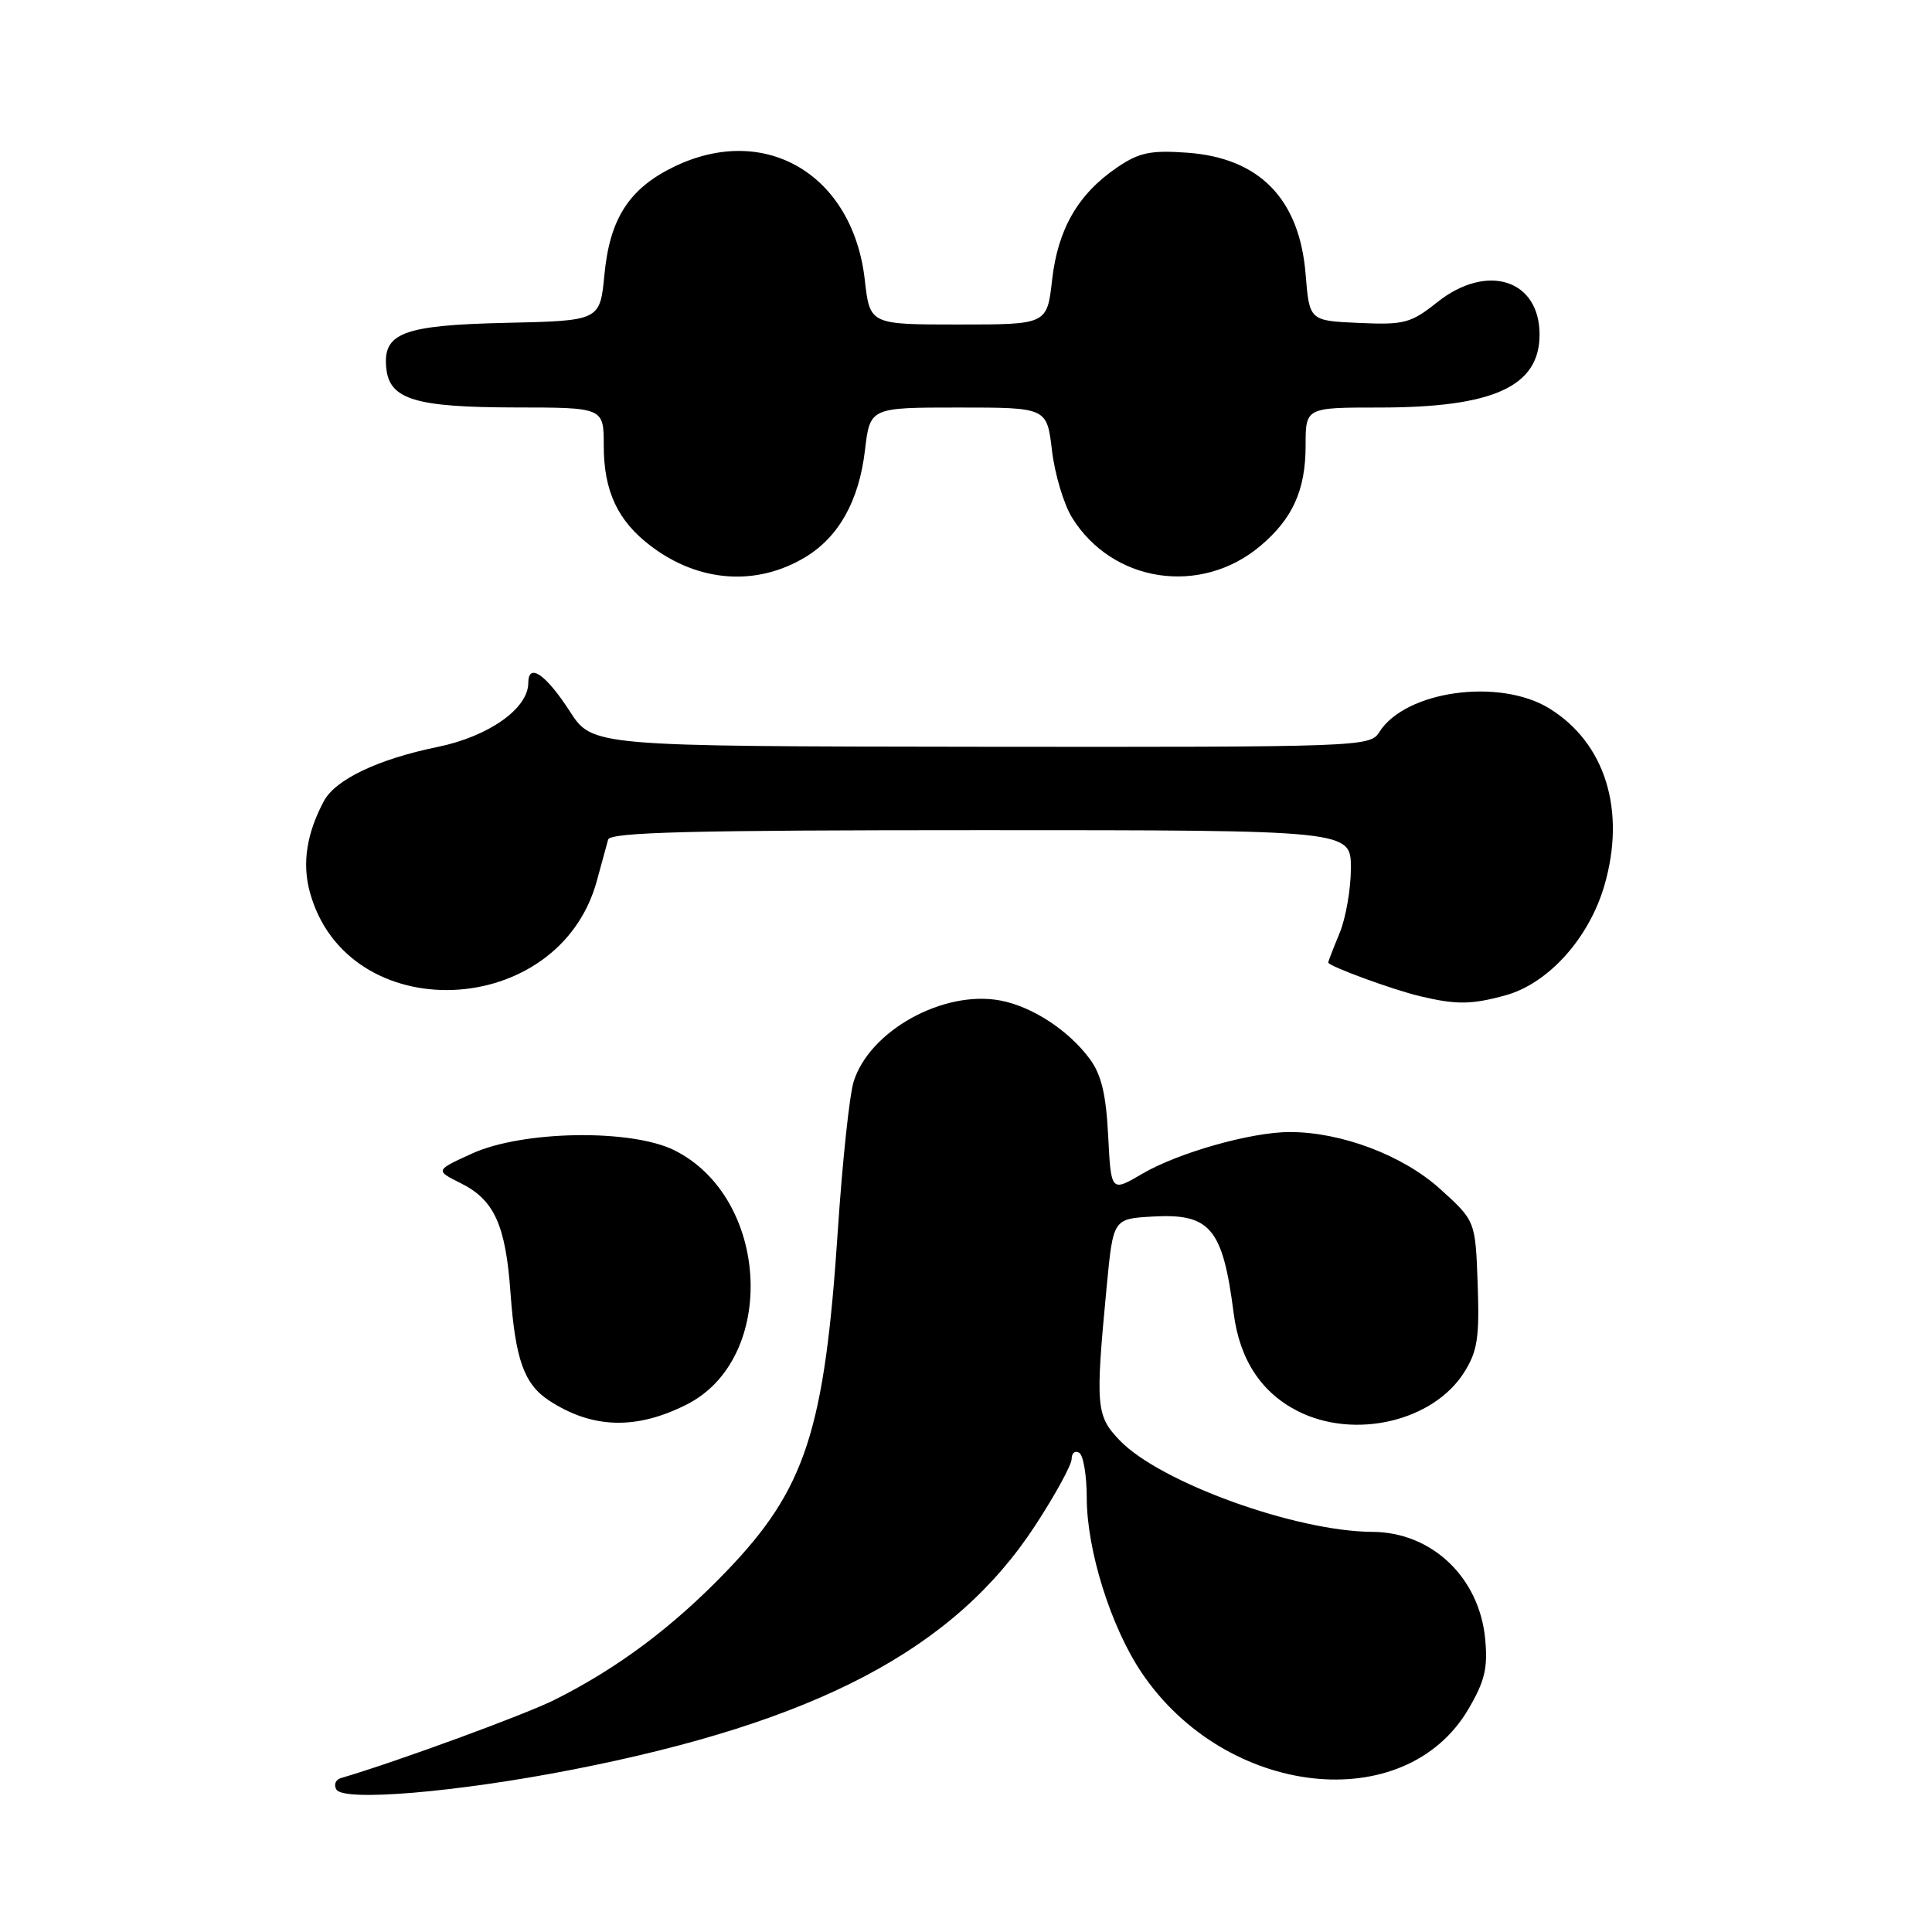 <?xml version="1.0" encoding="UTF-8" standalone="no"?>
<!DOCTYPE svg PUBLIC "-//W3C//DTD SVG 1.1//EN" "http://www.w3.org/Graphics/SVG/1.1/DTD/svg11.dtd" >
<svg xmlns="http://www.w3.org/2000/svg" xmlns:xlink="http://www.w3.org/1999/xlink" version="1.1" viewBox="0 0 256 256">
 <g >
 <path fill="currentColor"
d=" M 75.78 234.50 C 108.18 228.17 126.46 218.54 137.15 202.17 C 139.82 198.09 142.00 194.10 142.00 193.31 C 142.00 192.53 142.45 192.16 143.00 192.50 C 143.55 192.84 144.00 195.52 144.00 198.45 C 144.00 205.40 147.19 215.56 151.26 221.62 C 162.40 238.17 186.16 240.82 194.58 226.45 C 196.75 222.75 197.16 221.02 196.79 217.13 C 196.00 208.99 189.71 203.02 181.85 202.98 C 171.68 202.93 153.68 196.41 148.36 190.85 C 145.23 187.59 145.13 186.37 146.64 170.50 C 147.50 161.50 147.50 161.50 152.70 161.20 C 160.37 160.76 162.02 162.71 163.47 174.03 C 164.26 180.15 167.11 184.50 171.92 186.96 C 179.44 190.80 189.93 188.35 194.03 181.81 C 195.78 179.02 196.05 177.19 195.80 170.14 C 195.50 161.77 195.50 161.77 190.82 157.54 C 185.90 153.09 177.74 150.00 170.89 150.00 C 165.81 150.00 156.11 152.74 151.36 155.53 C 147.22 157.96 147.22 157.96 146.84 150.53 C 146.56 145.00 145.94 142.39 144.39 140.30 C 141.57 136.50 136.77 133.37 132.54 132.57 C 125.01 131.16 115.24 136.56 113.12 143.30 C 112.56 145.06 111.62 153.93 111.02 163.00 C 109.26 189.59 106.74 197.31 96.24 208.22 C 89.16 215.58 81.86 221.04 73.50 225.23 C 69.54 227.21 52.47 233.47 45.19 235.60 C 44.46 235.81 44.19 236.50 44.58 237.13 C 45.57 238.74 60.52 237.48 75.78 234.50 Z  M 91.00 186.10 C 103.05 180.00 102.00 158.69 89.34 152.41 C 83.62 149.57 69.27 149.80 62.57 152.84 C 57.65 155.08 57.65 155.08 61.07 156.79 C 65.49 158.99 67.00 162.32 67.64 171.26 C 68.28 180.15 69.45 183.41 72.76 185.58 C 78.48 189.32 84.30 189.49 91.00 186.10 Z  M 199.50 131.88 C 205.16 130.32 210.56 124.32 212.59 117.33 C 215.48 107.39 212.71 98.45 205.31 93.88 C 198.68 89.79 186.18 91.53 182.75 97.03 C 181.55 98.95 180.19 99.00 130.01 98.95 C 78.50 98.89 78.50 98.89 75.50 94.25 C 72.32 89.33 70.00 87.75 70.00 90.49 C 70.00 93.88 64.77 97.58 58.00 98.97 C 50.10 100.59 44.46 103.28 42.92 106.14 C 40.64 110.41 40.02 114.36 41.04 118.15 C 45.93 136.29 74.06 135.22 79.09 116.70 C 79.72 114.39 80.39 111.94 80.58 111.25 C 80.86 110.27 91.60 110.00 129.97 110.00 C 179.00 110.00 179.00 110.00 179.00 115.03 C 179.00 117.80 178.32 121.68 177.50 123.65 C 176.68 125.63 176.00 127.38 176.00 127.54 C 176.00 128.01 184.57 131.16 188.20 132.01 C 192.98 133.15 195.01 133.12 199.50 131.88 Z  M 106.70 73.83 C 111.15 71.15 113.82 66.36 114.61 59.68 C 115.28 54.00 115.28 54.00 127.00 54.00 C 138.72 54.00 138.72 54.00 139.39 59.68 C 139.76 62.80 140.95 66.81 142.05 68.58 C 147.39 77.22 159.10 78.99 166.99 72.35 C 171.28 68.74 173.00 64.94 173.00 59.05 C 173.00 54.00 173.00 54.00 182.76 54.00 C 197.89 54.00 204.00 51.22 204.00 44.33 C 204.00 37.02 197.02 34.82 190.45 40.04 C 186.94 42.83 186.08 43.06 180.06 42.79 C 173.50 42.50 173.50 42.50 173.00 36.32 C 172.19 26.34 166.87 20.90 157.26 20.23 C 152.44 19.89 150.93 20.21 148.02 22.19 C 142.86 25.70 140.17 30.34 139.41 37.09 C 138.74 43.00 138.74 43.00 127.00 43.00 C 115.26 43.00 115.26 43.00 114.59 37.09 C 113.01 23.13 101.40 16.24 89.32 22.09 C 83.37 24.97 80.80 28.95 80.09 36.39 C 79.50 42.50 79.50 42.50 67.04 42.78 C 53.29 43.09 50.64 44.12 51.20 48.92 C 51.67 52.94 55.15 53.97 68.25 53.99 C 80.00 54.00 80.00 54.00 80.00 59.05 C 80.00 65.08 81.85 69.03 86.25 72.36 C 92.59 77.17 100.24 77.72 106.70 73.83 Z "/>
</g>
</svg>
